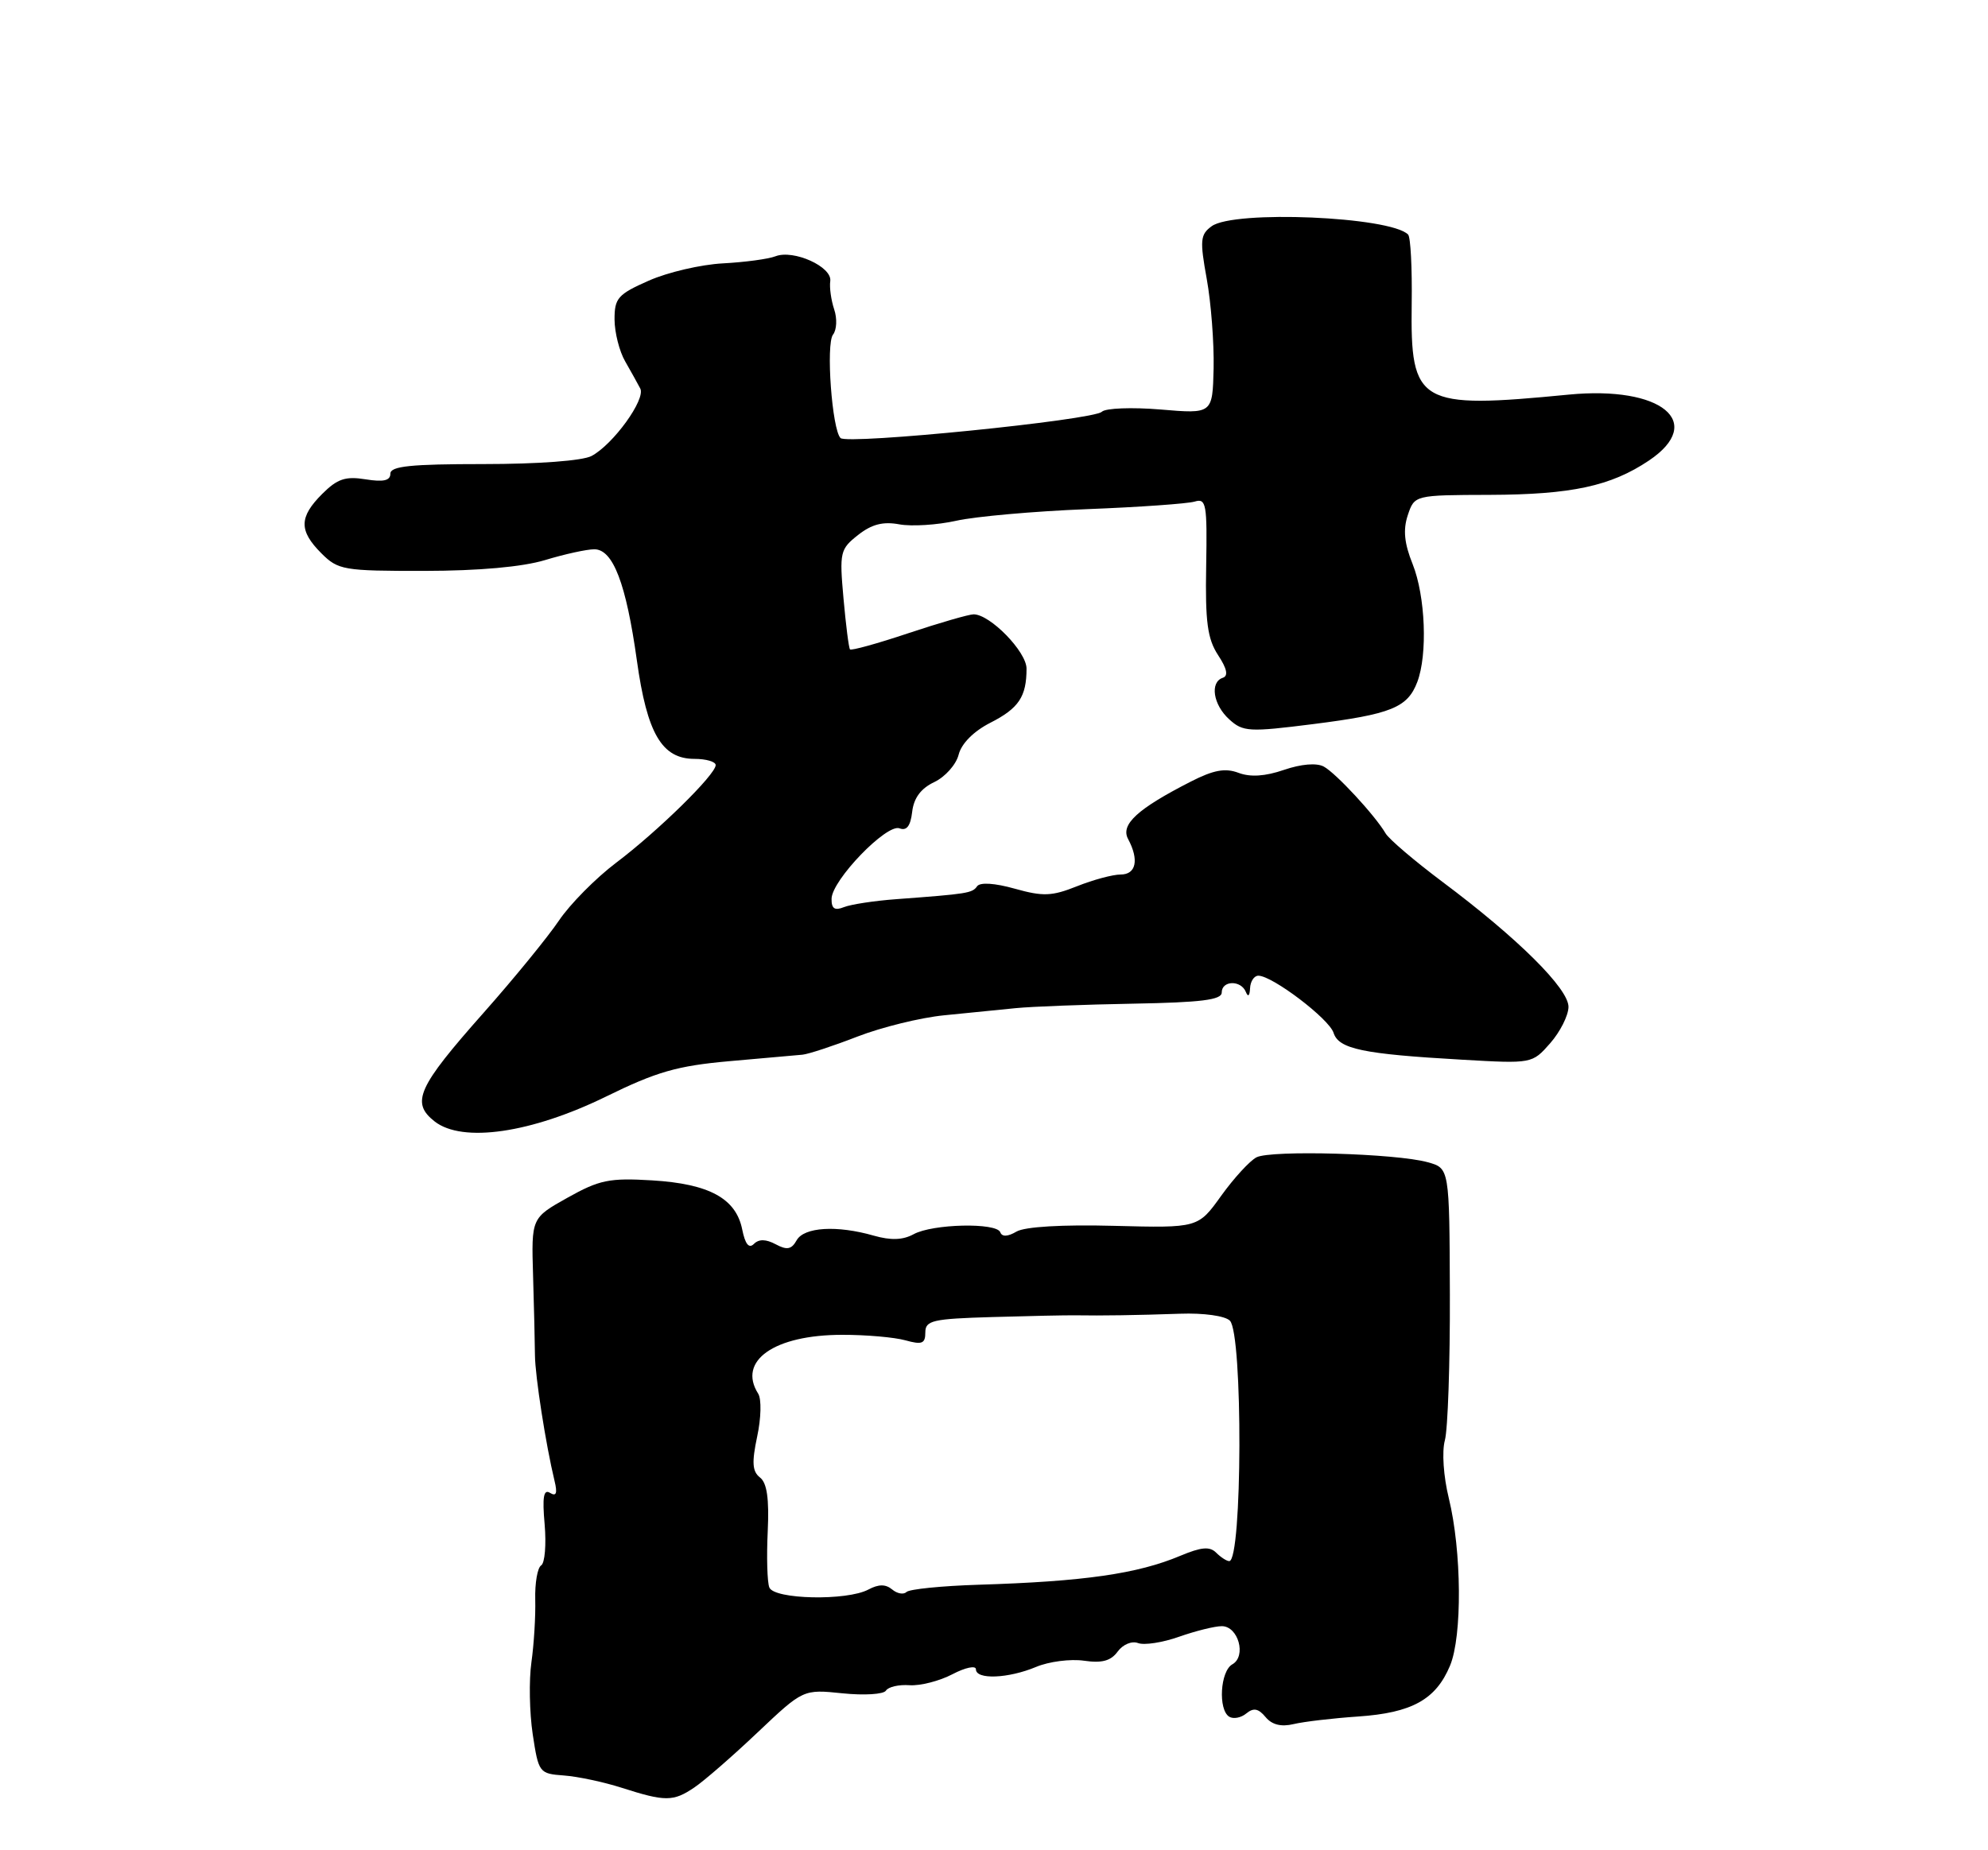 <?xml version="1.0" encoding="UTF-8" standalone="no"?>
<!DOCTYPE svg PUBLIC "-//W3C//DTD SVG 1.1//EN" "http://www.w3.org/Graphics/SVG/1.1/DTD/svg11.dtd" >
<svg xmlns="http://www.w3.org/2000/svg" xmlns:xlink="http://www.w3.org/1999/xlink" version="1.1" viewBox="0 0 275 256">
 <g >
 <path fill="currentColor"
d=" M 96.03 247.33 C 97.39 246.42 101.34 242.98 104.80 239.70 C 111.11 233.73 111.11 233.73 116.54 234.29 C 119.53 234.60 122.23 234.43 122.55 233.92 C 122.87 233.40 124.34 233.06 125.82 233.17 C 127.29 233.27 129.96 232.59 131.75 231.65 C 133.54 230.71 135.00 230.41 135.00 230.97 C 135.00 232.43 139.47 232.25 143.32 230.64 C 145.10 229.89 148.09 229.51 149.95 229.78 C 152.43 230.14 153.67 229.81 154.61 228.51 C 155.34 227.52 156.57 227.01 157.43 227.34 C 158.28 227.66 160.83 227.27 163.11 226.46 C 165.39 225.66 168.04 225.00 169.01 225.00 C 171.30 225.00 172.45 229.17 170.47 230.28 C 168.79 231.22 168.48 236.56 170.04 237.53 C 170.62 237.88 171.68 237.68 172.41 237.07 C 173.40 236.26 174.07 236.38 175.06 237.57 C 175.94 238.64 177.22 238.96 178.94 238.55 C 180.35 238.21 184.37 237.74 187.88 237.50 C 195.31 236.99 198.62 235.16 200.58 230.47 C 202.29 226.37 202.20 214.59 200.41 207.28 C 199.68 204.30 199.44 200.86 199.87 199.28 C 200.28 197.75 200.59 188.66 200.56 179.07 C 200.50 161.64 200.50 161.64 197.50 160.81 C 193.15 159.59 175.80 159.10 173.81 160.13 C 172.88 160.61 170.68 163.01 168.92 165.46 C 165.73 169.91 165.73 169.91 154.11 169.61 C 146.96 169.42 141.78 169.73 140.62 170.40 C 139.40 171.12 138.61 171.15 138.37 170.50 C 137.86 169.13 128.99 169.33 126.38 170.77 C 124.89 171.58 123.24 171.64 120.88 170.97 C 115.77 169.50 111.22 169.78 110.20 171.61 C 109.49 172.88 108.86 173.00 107.30 172.16 C 105.95 171.44 104.98 171.42 104.29 172.11 C 103.60 172.80 103.08 172.15 102.67 170.11 C 101.81 165.82 98.11 163.80 90.22 163.32 C 84.29 162.96 82.91 163.25 78.50 165.72 C 73.50 168.52 73.50 168.52 73.74 176.51 C 73.87 180.91 73.99 185.85 74.00 187.50 C 74.02 190.38 75.50 199.89 76.71 204.90 C 77.13 206.61 76.95 207.09 76.09 206.56 C 75.20 206.00 75.00 207.12 75.34 210.91 C 75.58 213.72 75.37 216.27 74.86 216.59 C 74.35 216.90 73.98 219.04 74.04 221.33 C 74.10 223.62 73.86 227.53 73.51 230.00 C 73.16 232.47 73.24 236.95 73.69 239.95 C 74.50 245.29 74.59 245.41 78.01 245.66 C 79.93 245.80 83.53 246.57 86.00 247.36 C 92.02 249.29 93.13 249.29 96.03 247.33 Z  M 83.86 151.71 C 90.80 148.30 93.68 147.47 100.86 146.83 C 105.61 146.41 110.17 146.00 111.00 145.93 C 111.83 145.85 115.24 144.73 118.59 143.43 C 121.94 142.13 127.34 140.80 130.59 140.48 C 133.84 140.16 138.30 139.71 140.50 139.49 C 142.70 139.27 150.01 138.99 156.75 138.87 C 166.15 138.70 169.00 138.35 169.00 137.33 C 169.00 135.64 171.67 135.58 172.34 137.25 C 172.64 138.00 172.87 137.80 172.92 136.75 C 172.96 135.79 173.48 135.00 174.07 135.00 C 176.00 135.00 183.85 140.96 184.47 142.90 C 185.18 145.14 188.50 145.84 202.22 146.62 C 211.94 147.18 211.94 147.18 214.44 144.34 C 215.81 142.78 216.95 140.52 216.97 139.33 C 217.01 136.81 209.96 129.81 199.50 121.99 C 195.65 119.10 192.13 116.10 191.67 115.31 C 190.22 112.83 184.79 106.96 183.11 106.06 C 182.11 105.53 179.99 105.71 177.62 106.52 C 175.00 107.42 172.96 107.55 171.32 106.93 C 169.49 106.24 167.88 106.53 164.73 108.14 C 157.36 111.90 154.97 114.08 156.05 116.09 C 157.59 118.97 157.16 121.00 155.02 121.00 C 153.93 121.00 151.22 121.73 148.99 122.62 C 145.51 124.01 144.29 124.06 140.37 122.96 C 137.59 122.18 135.56 122.05 135.16 122.63 C 134.49 123.58 133.84 123.68 124.00 124.41 C 120.97 124.63 117.71 125.13 116.75 125.51 C 115.46 126.03 115.01 125.73 115.03 124.36 C 115.06 121.79 122.65 113.93 124.43 114.61 C 125.42 114.99 125.95 114.29 126.18 112.34 C 126.40 110.42 127.38 109.09 129.24 108.21 C 130.75 107.49 132.27 105.78 132.61 104.41 C 133.00 102.88 134.68 101.18 137.00 100.00 C 140.93 98.00 142.00 96.39 142.00 92.51 C 142.00 90.17 136.96 85.00 134.68 85.00 C 134.03 85.00 129.99 86.17 125.69 87.60 C 121.39 89.04 117.74 90.05 117.58 89.85 C 117.41 89.66 117.01 86.48 116.68 82.79 C 116.11 76.41 116.21 75.98 118.70 74.02 C 120.59 72.53 122.16 72.13 124.41 72.55 C 126.11 72.86 129.66 72.64 132.29 72.05 C 134.93 71.46 143.03 70.74 150.29 70.45 C 157.56 70.17 164.29 69.69 165.26 69.40 C 166.86 68.91 167.00 69.72 166.85 78.36 C 166.71 86.05 167.03 88.39 168.49 90.63 C 169.73 92.51 169.94 93.52 169.15 93.78 C 167.33 94.39 167.81 97.52 170.05 99.54 C 171.94 101.26 172.78 101.31 181.63 100.19 C 192.45 98.82 194.70 97.91 196.05 94.37 C 197.50 90.55 197.18 82.50 195.41 78.05 C 194.25 75.17 194.07 73.30 194.74 71.28 C 195.67 68.50 195.67 68.50 206.08 68.47 C 217.40 68.43 222.83 67.26 228.10 63.72 C 235.99 58.41 229.84 53.36 217.00 54.60 C 196.21 56.62 195.09 55.97 195.28 42.02 C 195.35 37.10 195.13 32.79 194.78 32.45 C 192.30 29.96 170.69 29.05 167.61 31.30 C 166.03 32.45 165.96 33.24 166.93 38.60 C 167.53 41.91 167.95 47.46 167.88 50.94 C 167.73 57.27 167.73 57.27 160.54 56.66 C 156.58 56.33 152.93 56.47 152.42 56.97 C 151.25 58.13 117.22 61.55 116.27 60.61 C 115.09 59.43 114.23 47.59 115.23 46.30 C 115.75 45.64 115.82 44.06 115.39 42.80 C 114.97 41.53 114.72 39.77 114.85 38.89 C 115.13 36.91 109.77 34.49 107.27 35.46 C 106.30 35.84 103.03 36.28 100.00 36.44 C 96.97 36.60 92.36 37.67 89.75 38.83 C 85.47 40.72 85.00 41.25 85.01 44.21 C 85.02 46.02 85.68 48.62 86.48 50.00 C 87.27 51.38 88.21 53.07 88.57 53.76 C 89.34 55.25 84.83 61.49 81.83 63.09 C 80.59 63.75 74.46 64.21 66.87 64.21 C 56.82 64.21 54.00 64.50 54.00 65.54 C 54.00 66.50 53.04 66.72 50.57 66.32 C 47.79 65.87 46.66 66.25 44.57 68.34 C 41.36 71.55 41.33 73.42 44.45 76.55 C 46.78 78.88 47.51 79.00 58.70 78.99 C 66.26 78.98 72.27 78.44 75.41 77.49 C 78.11 76.67 81.17 76.00 82.21 76.00 C 84.80 76.00 86.61 80.73 88.10 91.39 C 89.51 101.51 91.56 105.00 96.07 105.00 C 97.68 105.00 99.00 105.39 99.00 105.86 C 99.00 107.17 91.01 115.01 85.23 119.37 C 82.41 121.50 78.85 125.10 77.32 127.37 C 75.79 129.64 71.09 135.40 66.87 140.16 C 57.76 150.44 56.80 152.56 60.13 155.17 C 63.98 158.17 73.51 156.78 83.86 151.71 Z  M 106.42 219.64 C 106.13 218.90 106.03 215.41 106.20 211.89 C 106.41 207.38 106.10 205.18 105.13 204.43 C 104.06 203.59 103.98 202.36 104.74 198.76 C 105.29 196.21 105.35 193.57 104.88 192.83 C 101.99 188.28 107.11 184.69 116.50 184.69 C 119.80 184.68 123.74 185.03 125.25 185.45 C 127.54 186.09 128.00 185.91 128.00 184.36 C 128.00 182.70 129.00 182.47 137.25 182.23 C 142.34 182.08 147.51 181.97 148.75 181.99 C 152.43 182.05 157.15 181.98 163.23 181.77 C 166.52 181.65 169.47 182.07 170.13 182.73 C 171.94 184.54 171.86 216.00 170.04 216.00 C 169.69 216.00 168.87 215.47 168.23 214.83 C 167.34 213.94 166.17 214.05 163.28 215.26 C 157.34 217.76 149.95 218.82 135.31 219.27 C 130.25 219.43 125.79 219.88 125.40 220.27 C 125.00 220.66 124.11 220.51 123.41 219.92 C 122.50 219.17 121.54 219.18 120.13 219.93 C 117.16 221.52 107.06 221.31 106.42 219.64 Z "/>
</g>
</svg>
